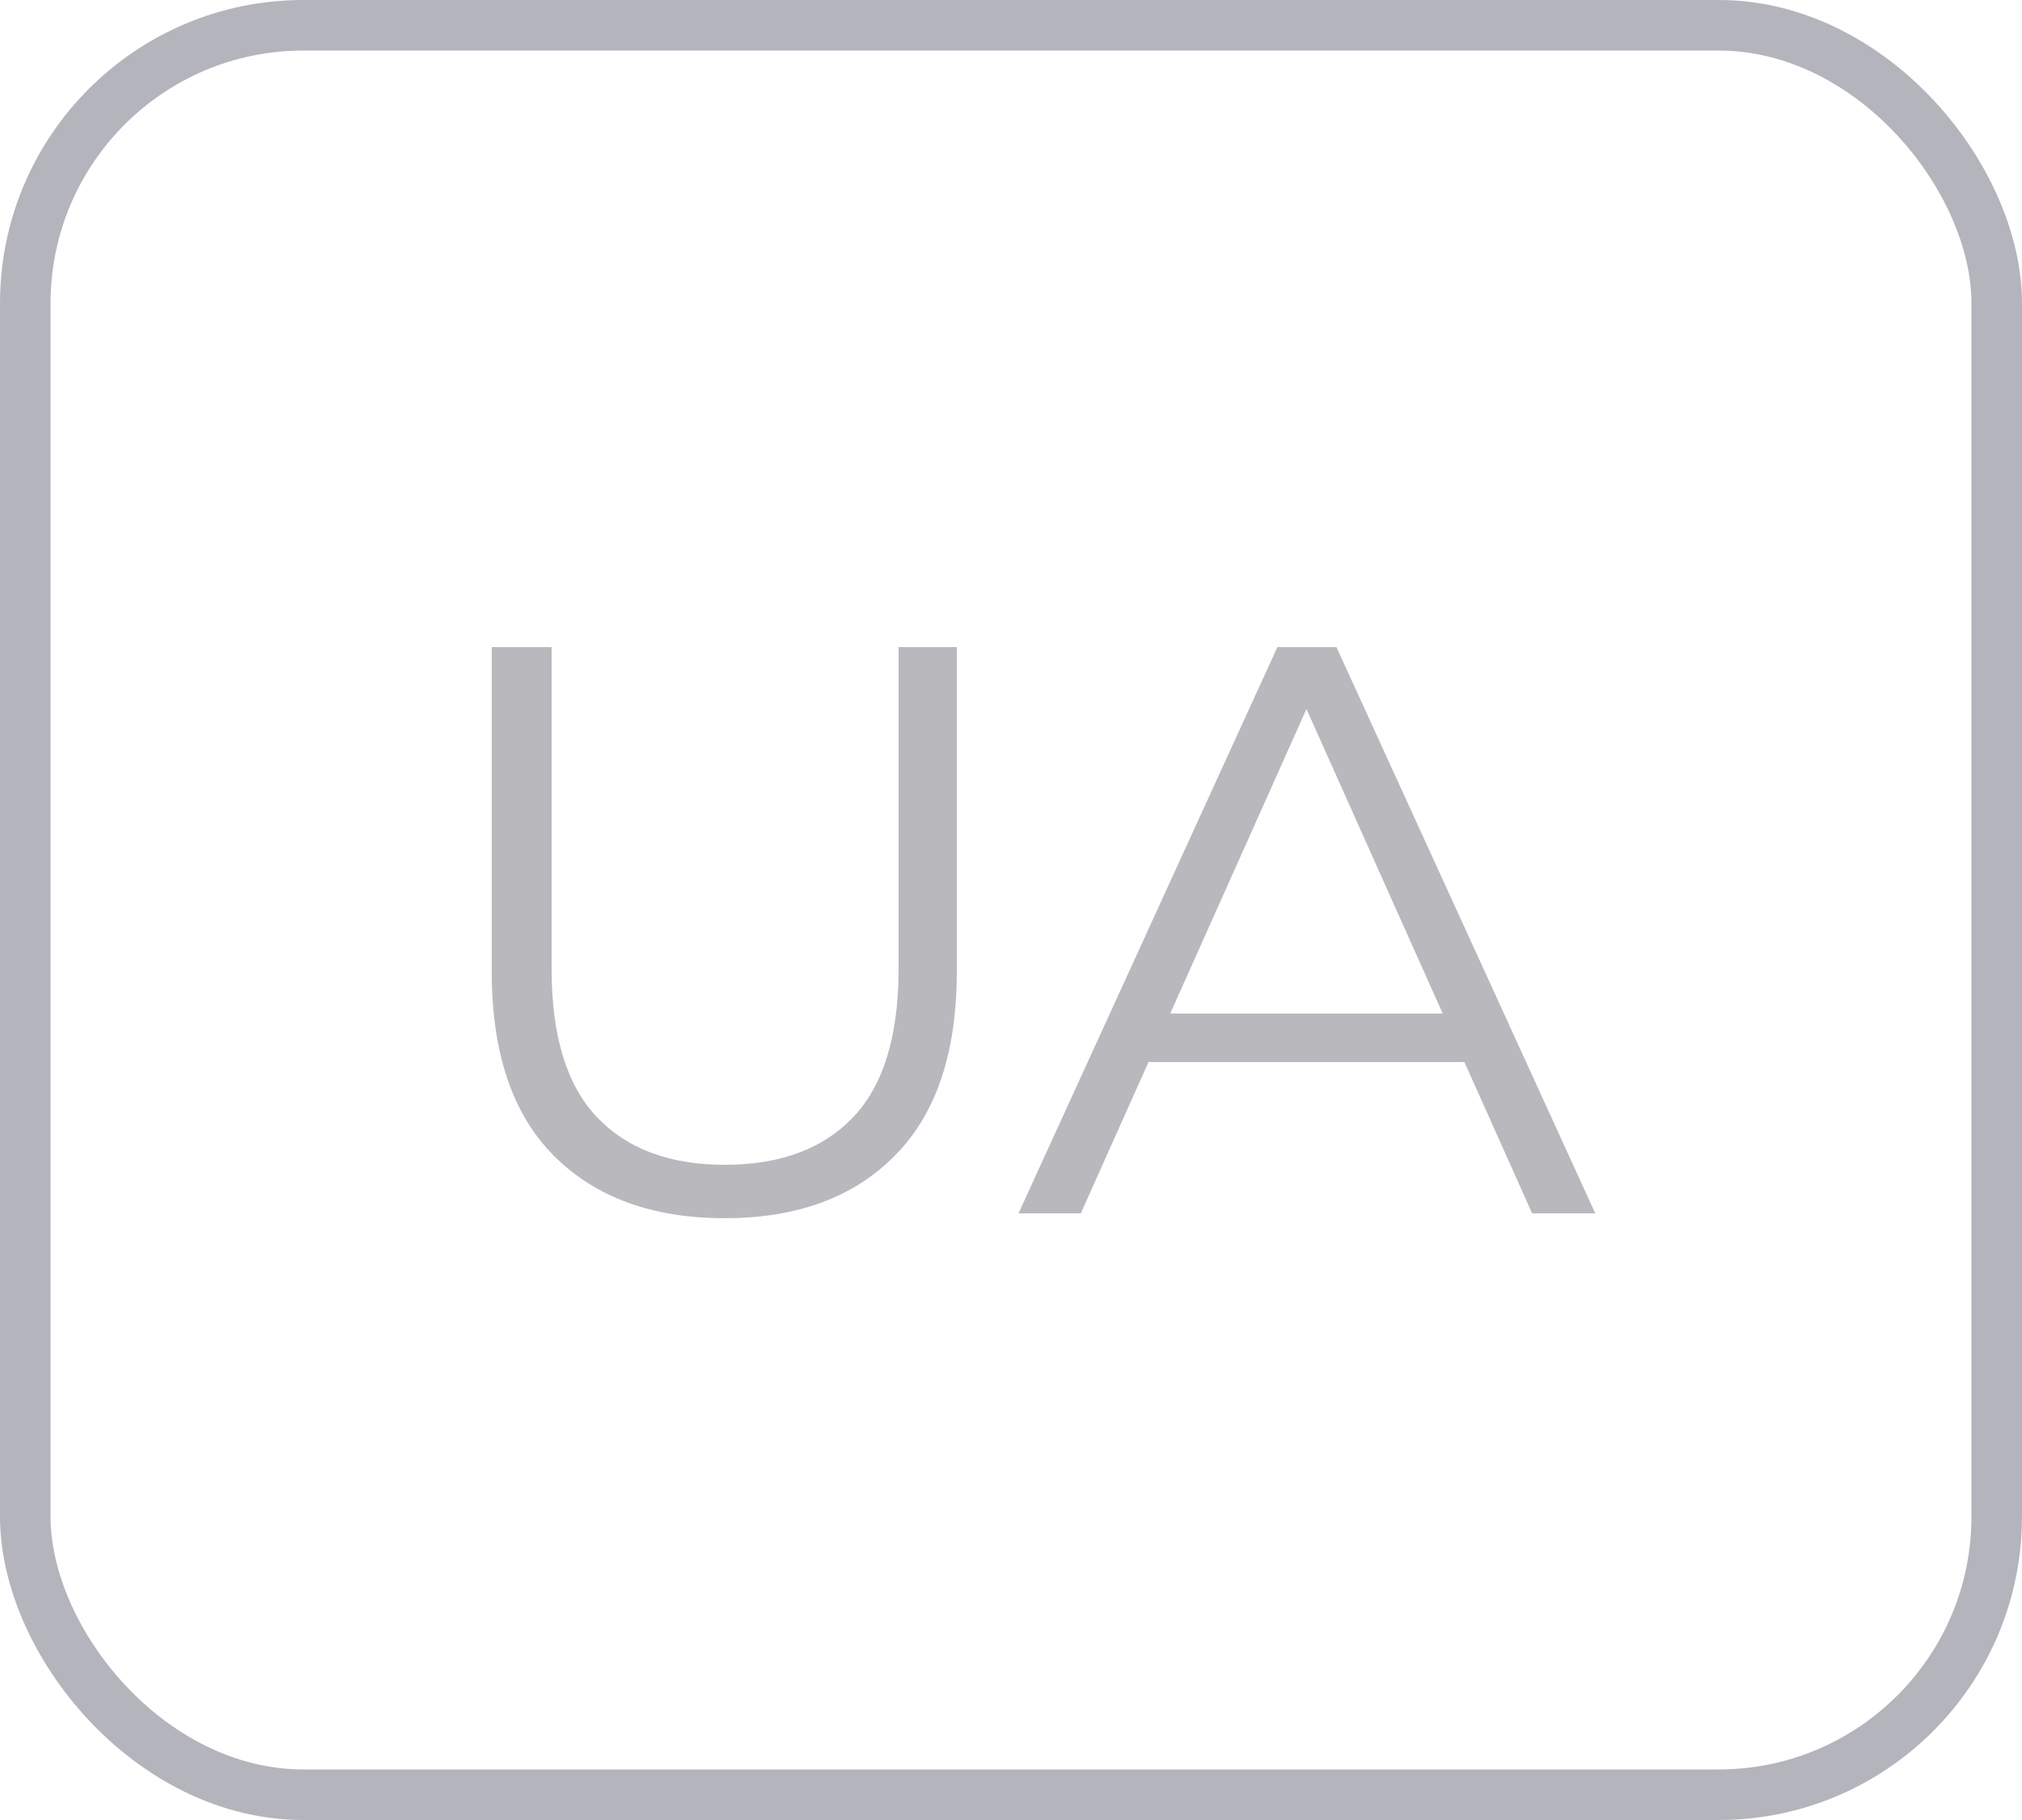 <svg width="40" height="36" viewBox="0 0 40 36" fill="none" xmlns="http://www.w3.org/2000/svg">
<rect x="0.5" y="0.5" width="39" height="35" rx="5.5" stroke="#B4B4BD"/>
<path d="M14.336 24.096C12.907 24.096 11.781 23.685 10.96 22.864C10.139 22.043 9.728 20.827 9.728 19.216V12.8H10.912V19.168C10.912 20.491 11.211 21.467 11.808 22.096C12.405 22.725 13.248 23.04 14.336 23.04C15.435 23.04 16.283 22.725 16.88 22.096C17.477 21.467 17.776 20.491 17.776 19.168V12.8H18.928V19.216C18.928 20.827 18.517 22.043 17.696 22.864C16.885 23.685 15.765 24.096 14.336 24.096ZM20.149 24L25.27 12.8H26.438L31.558 24H30.309L25.605 13.488H26.085L21.381 24H20.149ZM22.166 21.008L22.517 20.048H29.029L29.381 21.008H22.166Z" fill="#B8B8BD"/>
</svg>
